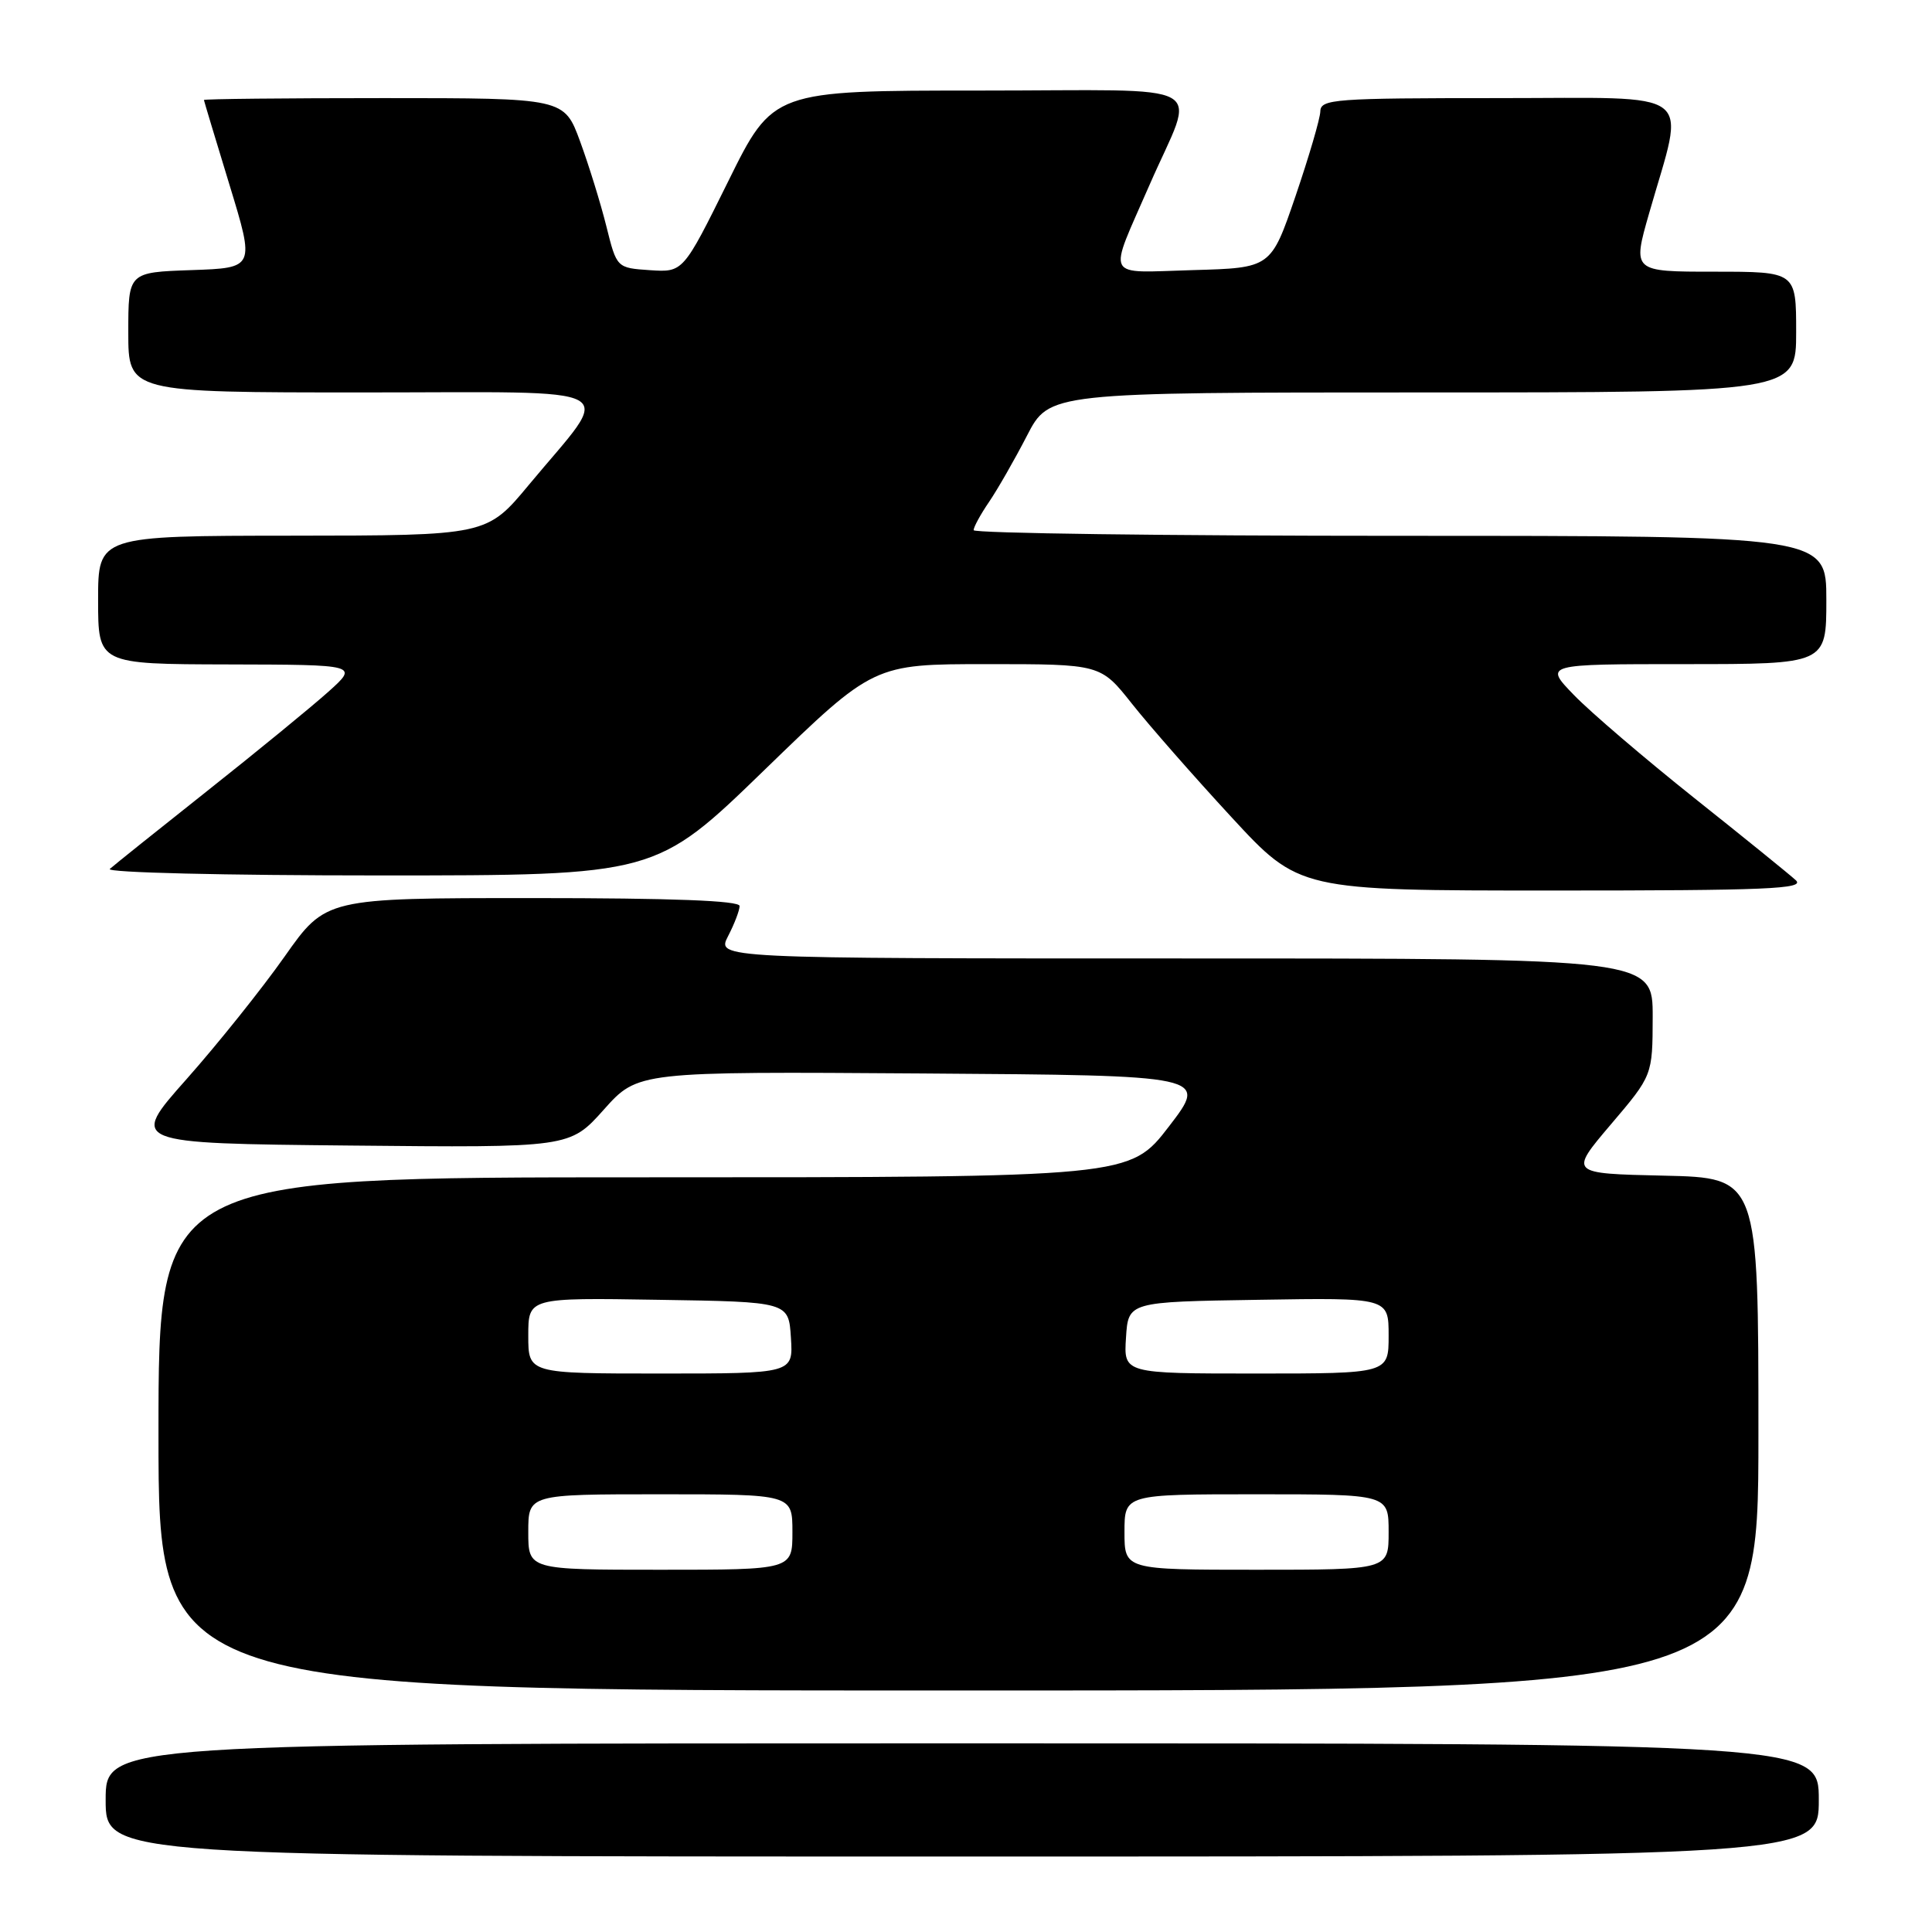 <?xml version="1.0" encoding="UTF-8" standalone="no"?>
<!DOCTYPE svg PUBLIC "-//W3C//DTD SVG 1.1//EN" "http://www.w3.org/Graphics/SVG/1.1/DTD/svg11.dtd" >
<svg xmlns="http://www.w3.org/2000/svg" xmlns:xlink="http://www.w3.org/1999/xlink" version="1.1" viewBox="0 0 256 256">
 <g >
 <path fill="currentColor"
d=" M 241.00 238.50 C 241.00 231.00 241.00 231.00 127.50 231.00 C 14.00 231.00 14.00 231.00 14.00 238.50 C 14.00 246.00 14.00 246.00 127.50 246.00 C 241.00 246.00 241.00 246.00 241.00 238.50 Z  M 233.00 190.03 C 233.00 156.06 233.00 156.06 220.46 155.78 C 207.92 155.50 207.92 155.50 213.44 149.00 C 218.97 142.50 218.97 142.50 218.99 134.75 C 219.00 127.00 219.00 127.00 156.97 127.00 C 94.95 127.00 94.95 127.00 96.47 124.05 C 97.31 122.43 98.00 120.63 98.00 120.05 C 98.00 119.34 89.06 119.00 70.58 119.00 C 43.17 119.00 43.17 119.00 37.71 126.75 C 34.71 131.01 28.86 138.32 24.71 143.00 C 17.16 151.50 17.16 151.50 46.33 151.79 C 75.50 152.08 75.50 152.08 80.01 147.03 C 84.52 141.98 84.52 141.98 122.30 142.24 C 160.08 142.50 160.08 142.50 154.90 149.25 C 149.71 156.00 149.71 156.00 85.36 156.00 C 21.00 156.00 21.00 156.00 21.00 190.00 C 21.00 224.00 21.00 224.00 127.00 224.00 C 233.00 224.00 233.00 224.00 233.00 190.03 Z  M 237.96 116.64 C 237.16 115.90 231.10 110.99 224.50 105.74 C 217.90 100.48 210.72 94.34 208.55 92.09 C 204.59 88.00 204.59 88.00 223.30 88.00 C 242.00 88.00 242.00 88.00 242.00 79.50 C 242.00 71.00 242.00 71.00 185.50 71.00 C 154.43 71.00 129.00 70.66 129.01 70.25 C 129.01 69.84 129.93 68.15 131.06 66.50 C 132.18 64.85 134.44 60.91 136.07 57.75 C 139.03 52.00 139.03 52.00 188.51 52.00 C 238.00 52.00 238.00 52.00 238.00 44.00 C 238.00 36.00 238.00 36.00 227.15 36.00 C 216.30 36.00 216.30 36.00 218.52 28.25 C 223.32 11.48 225.30 13.00 198.55 13.00 C 176.81 13.00 175.00 13.13 174.95 14.75 C 174.93 15.71 173.44 20.77 171.66 26.00 C 168.41 35.50 168.41 35.50 158.08 35.79 C 146.17 36.12 146.76 37.26 152.32 24.50 C 158.46 10.42 161.31 12.00 129.78 12.00 C 102.43 12.00 102.43 12.00 96.48 24.05 C 90.52 36.09 90.52 36.09 86.12 35.80 C 81.72 35.50 81.72 35.50 80.35 30.00 C 79.60 26.98 78.03 21.91 76.87 18.75 C 74.76 13.00 74.76 13.00 50.88 13.00 C 37.75 13.00 27.01 13.11 27.02 13.25 C 27.04 13.39 28.56 18.45 30.41 24.50 C 33.77 35.50 33.77 35.50 25.38 35.79 C 17.00 36.08 17.00 36.08 17.00 44.04 C 17.00 52.00 17.00 52.00 48.12 52.00 C 83.66 52.00 81.33 50.71 70.09 64.23 C 64.50 70.96 64.50 70.96 38.75 70.98 C 13.00 71.00 13.00 71.00 13.00 79.50 C 13.00 88.00 13.00 88.00 30.25 88.04 C 47.50 88.08 47.50 88.08 43.50 91.67 C 41.30 93.64 34.10 99.54 27.50 104.77 C 20.90 110.00 15.07 114.67 14.55 115.14 C 14.02 115.62 29.76 116.00 50.24 116.00 C 86.89 116.00 86.89 116.00 101.32 102.00 C 115.76 88.00 115.76 88.00 130.80 88.00 C 145.83 88.00 145.83 88.00 149.99 93.25 C 152.28 96.14 158.20 102.89 163.15 108.25 C 172.15 118.00 172.15 118.00 205.79 118.00 C 234.15 118.00 239.20 117.79 237.96 116.64 Z  M 70.00 203.00 C 70.00 198.00 70.00 198.00 87.50 198.00 C 105.00 198.00 105.00 198.00 105.00 203.00 C 105.00 208.00 105.00 208.00 87.50 208.00 C 70.00 208.00 70.00 208.00 70.00 203.00 Z  M 149.00 203.00 C 149.00 198.00 149.00 198.00 166.50 198.00 C 184.00 198.00 184.00 198.00 184.00 203.00 C 184.00 208.00 184.00 208.00 166.50 208.00 C 149.00 208.00 149.00 208.00 149.00 203.00 Z  M 70.00 176.98 C 70.00 171.95 70.00 171.95 87.25 172.23 C 104.50 172.50 104.50 172.50 104.80 177.25 C 105.11 182.00 105.11 182.00 87.55 182.00 C 70.00 182.00 70.00 182.00 70.00 176.98 Z  M 149.20 177.25 C 149.50 172.50 149.50 172.50 166.75 172.23 C 184.00 171.95 184.00 171.95 184.00 176.98 C 184.00 182.00 184.00 182.00 166.45 182.00 C 148.89 182.00 148.89 182.00 149.20 177.25 Z "/>
</g>
</svg>